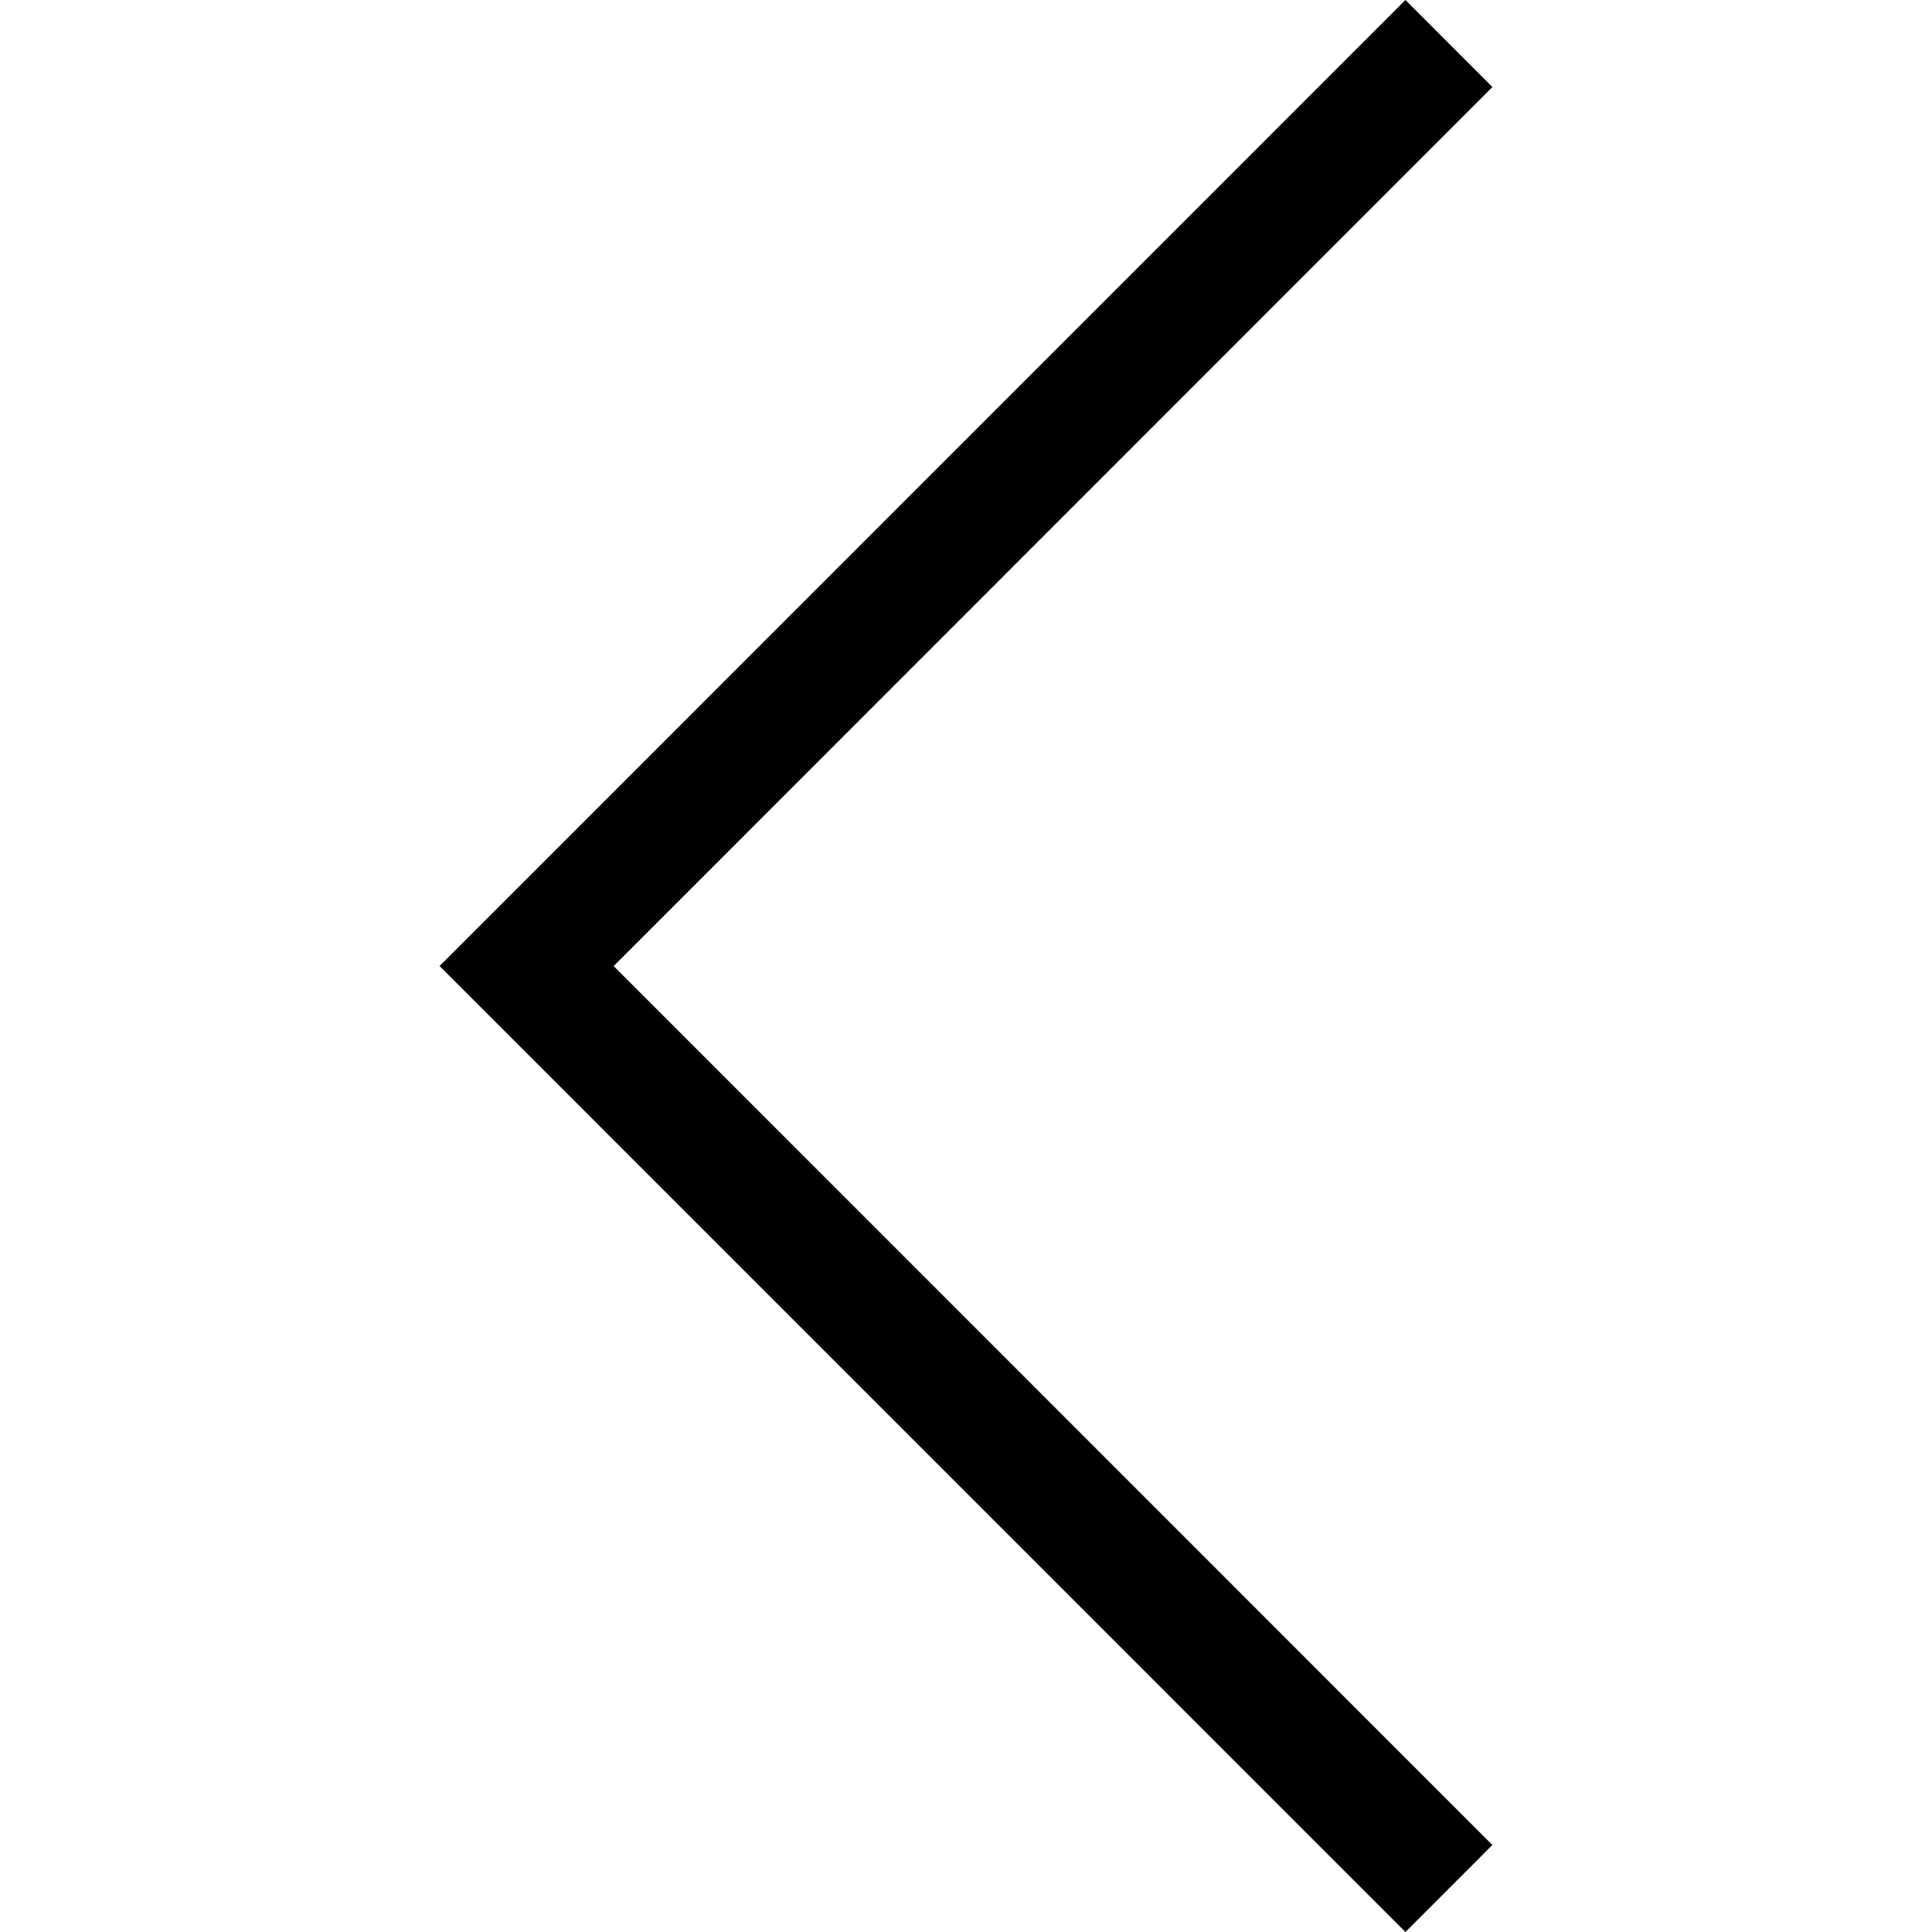 <?xml version="1.0" encoding="UTF-8" standalone="no"?><!-- Generator: Gravit.io --><svg xmlns="http://www.w3.org/2000/svg" xmlns:xlink="http://www.w3.org/1999/xlink" style="isolation:isolate" viewBox="0 0 22 22" width="22pt" height="22pt"><defs><clipPath id="_clipPath_SD3dZYm5v3S0ynJrzeo46bwa3WZEEV9l"><rect width="22" height="22"/></clipPath></defs><g clip-path="url(#_clipPath_SD3dZYm5v3S0ynJrzeo46bwa3WZEEV9l)"><clipPath id="_clipPath_M7JBWXBjX6zs84s9iBxQHvFx3PpybNzN"><rect x="0" y="0" width="32" height="32" transform="matrix(1,0,0,1,0,0)" fill="rgb(255,255,255)"/></clipPath><g clip-path="url(#_clipPath_M7JBWXBjX6zs84s9iBxQHvFx3PpybNzN)"><g/></g><path d=" M 5.006 11.001 L 16.004 22 L 16.994 21.009 L 6.988 11.001 L 16.994 0.991 L 16.004 0 L 5.006 11 L 5.006 11.001 Z " fill="rgb(0,0,0)"/></g></svg>